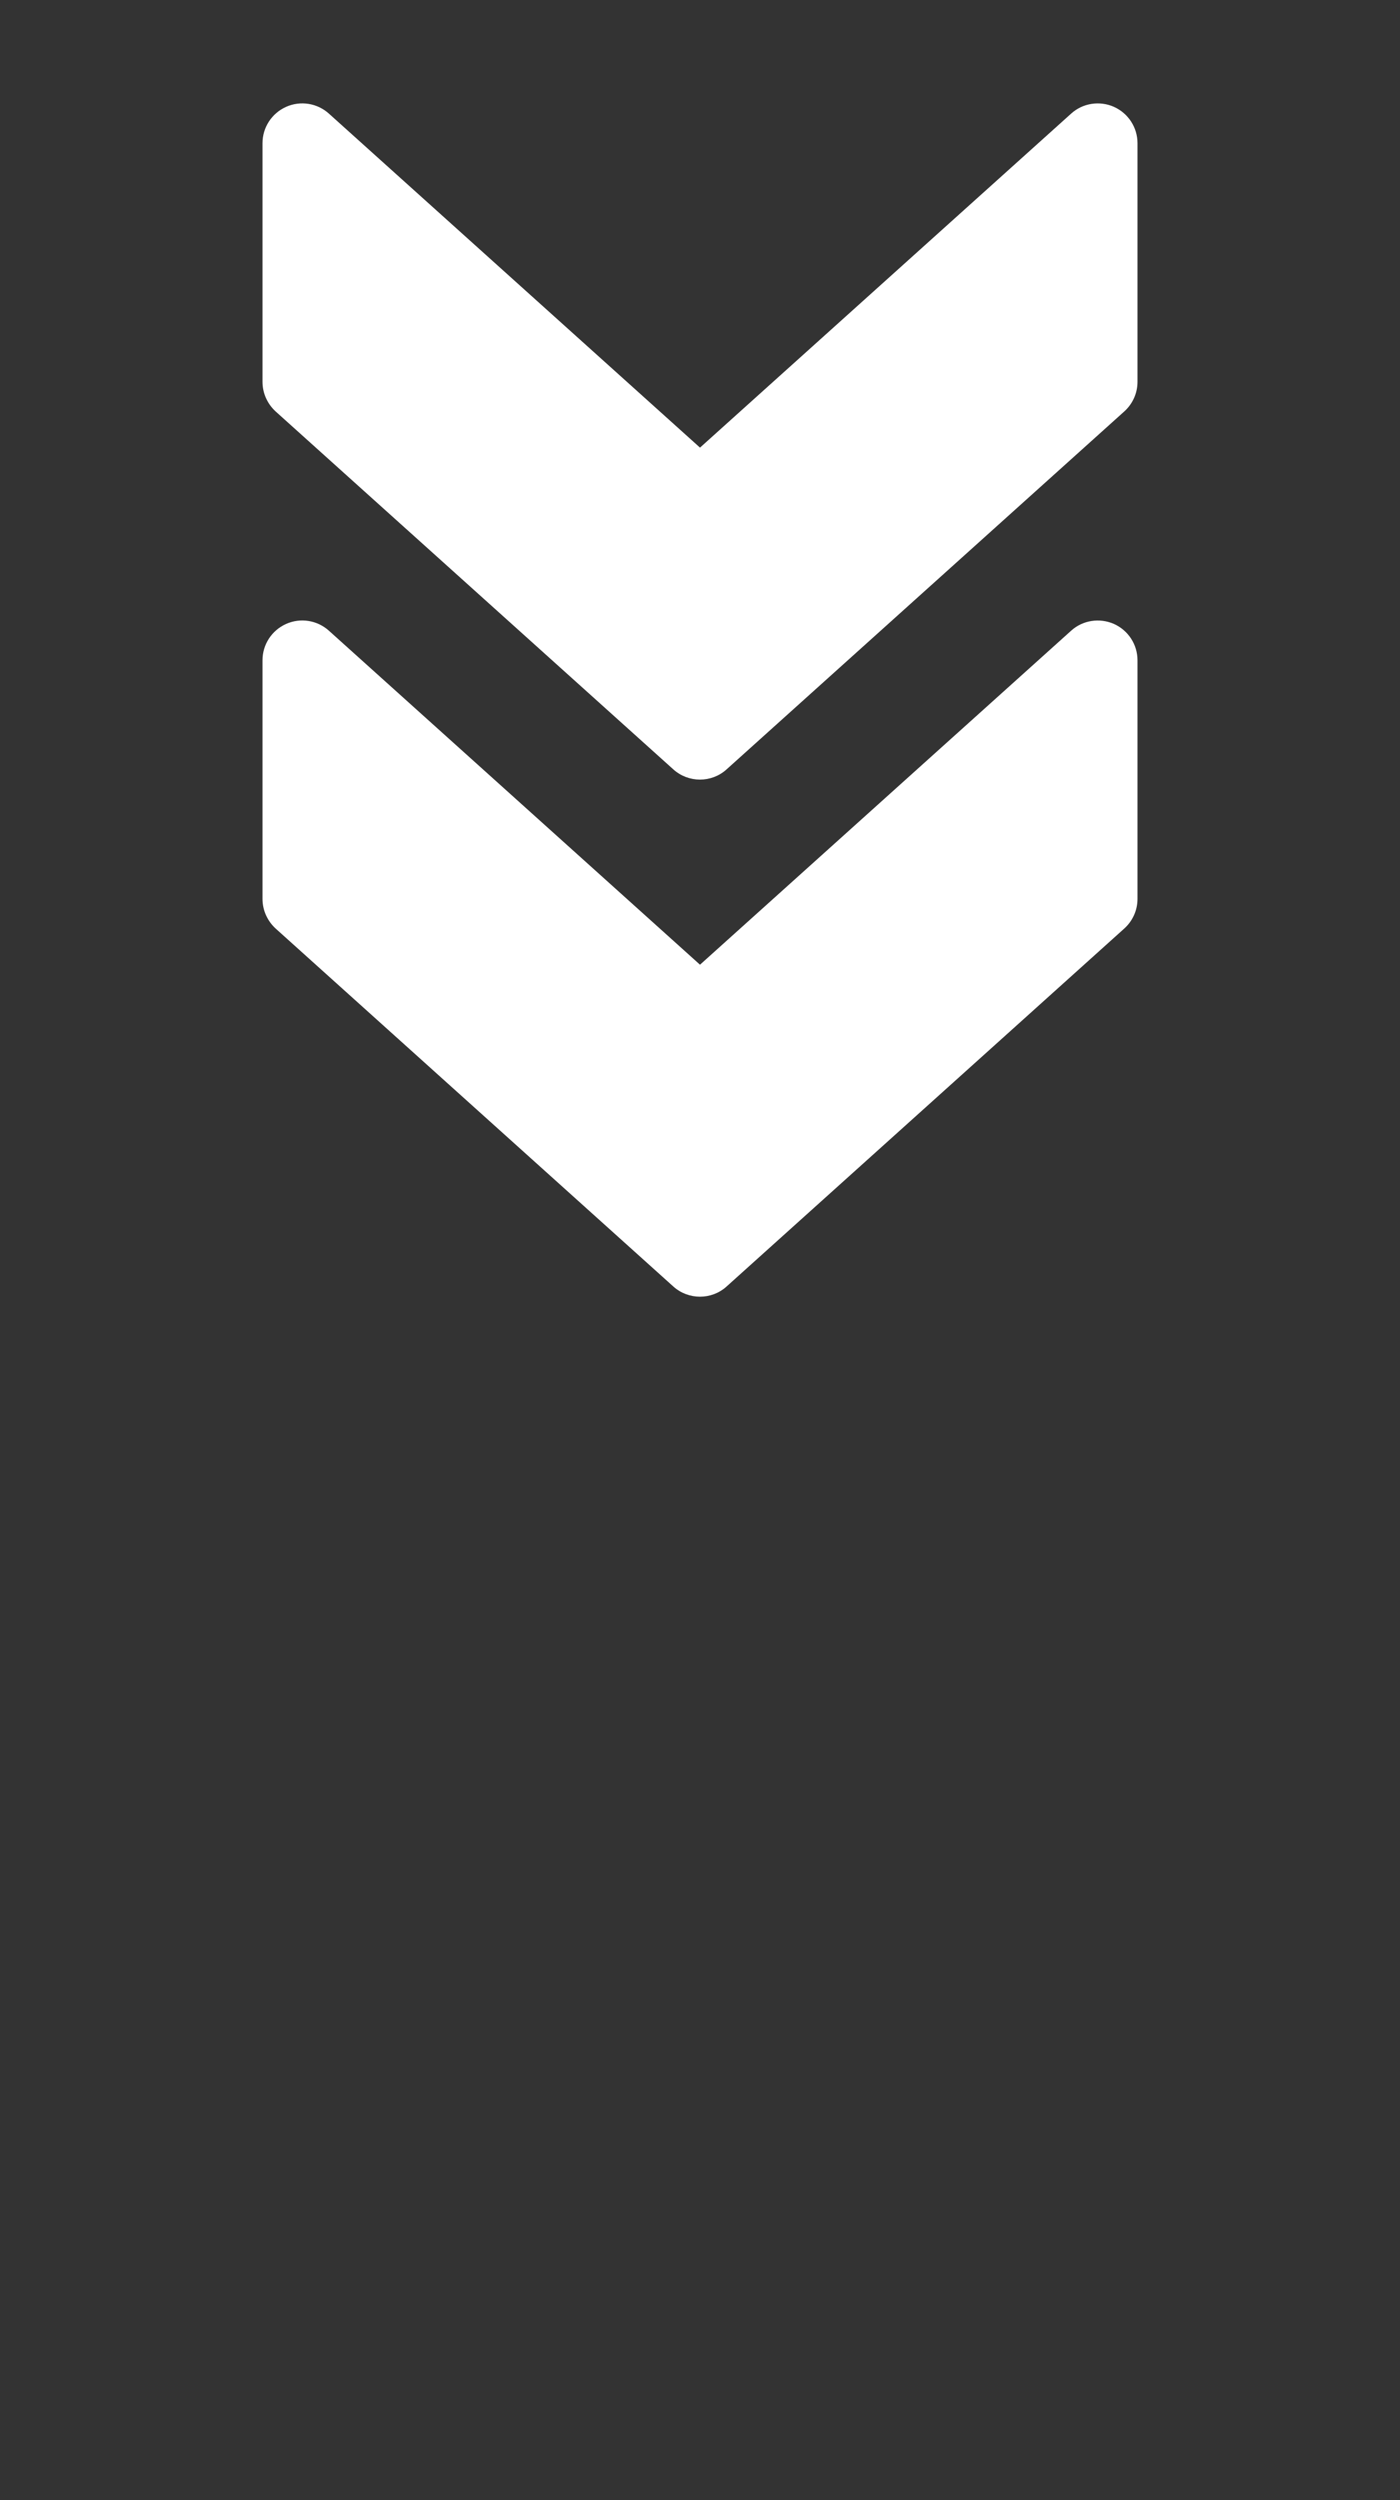 <svg width="28" height="50" viewBox="0 0 28 50" fill="none" xmlns="http://www.w3.org/2000/svg">
<rect x="0" y="0" width="28" height="50" fill="#333333" stroke="none"/>
<path d="M14.531 25.729L22.486 18.569C22.654 18.417 22.75 18.203 22.75 17.977V13.205C22.75 12.891 22.566 12.607 22.279 12.478C21.991 12.351 21.655 12.403 21.423 12.613L14 19.293L6.578 12.613C6.344 12.403 6.009 12.349 5.722 12.478C5.434 12.607 5.25 12.891 5.25 13.205V17.977C5.25 18.203 5.347 18.417 5.512 18.569L13.467 25.729C13.769 26 14.231 26 14.531 25.729Z" fill="white"/>
<path d="M14.531 15.387L22.486 8.228C22.654 8.076 22.75 7.862 22.75 7.636V2.864C22.75 2.55 22.566 2.266 22.279 2.137C21.991 2.009 21.655 2.062 21.423 2.272L14 8.952L6.578 2.272C6.344 2.062 6.009 2.008 5.722 2.137C5.434 2.266 5.25 2.55 5.25 2.864V7.636C5.25 7.862 5.347 8.076 5.512 8.228L13.467 15.387C13.769 15.659 14.231 15.659 14.531 15.387Z" fill="white"/>
</svg>

